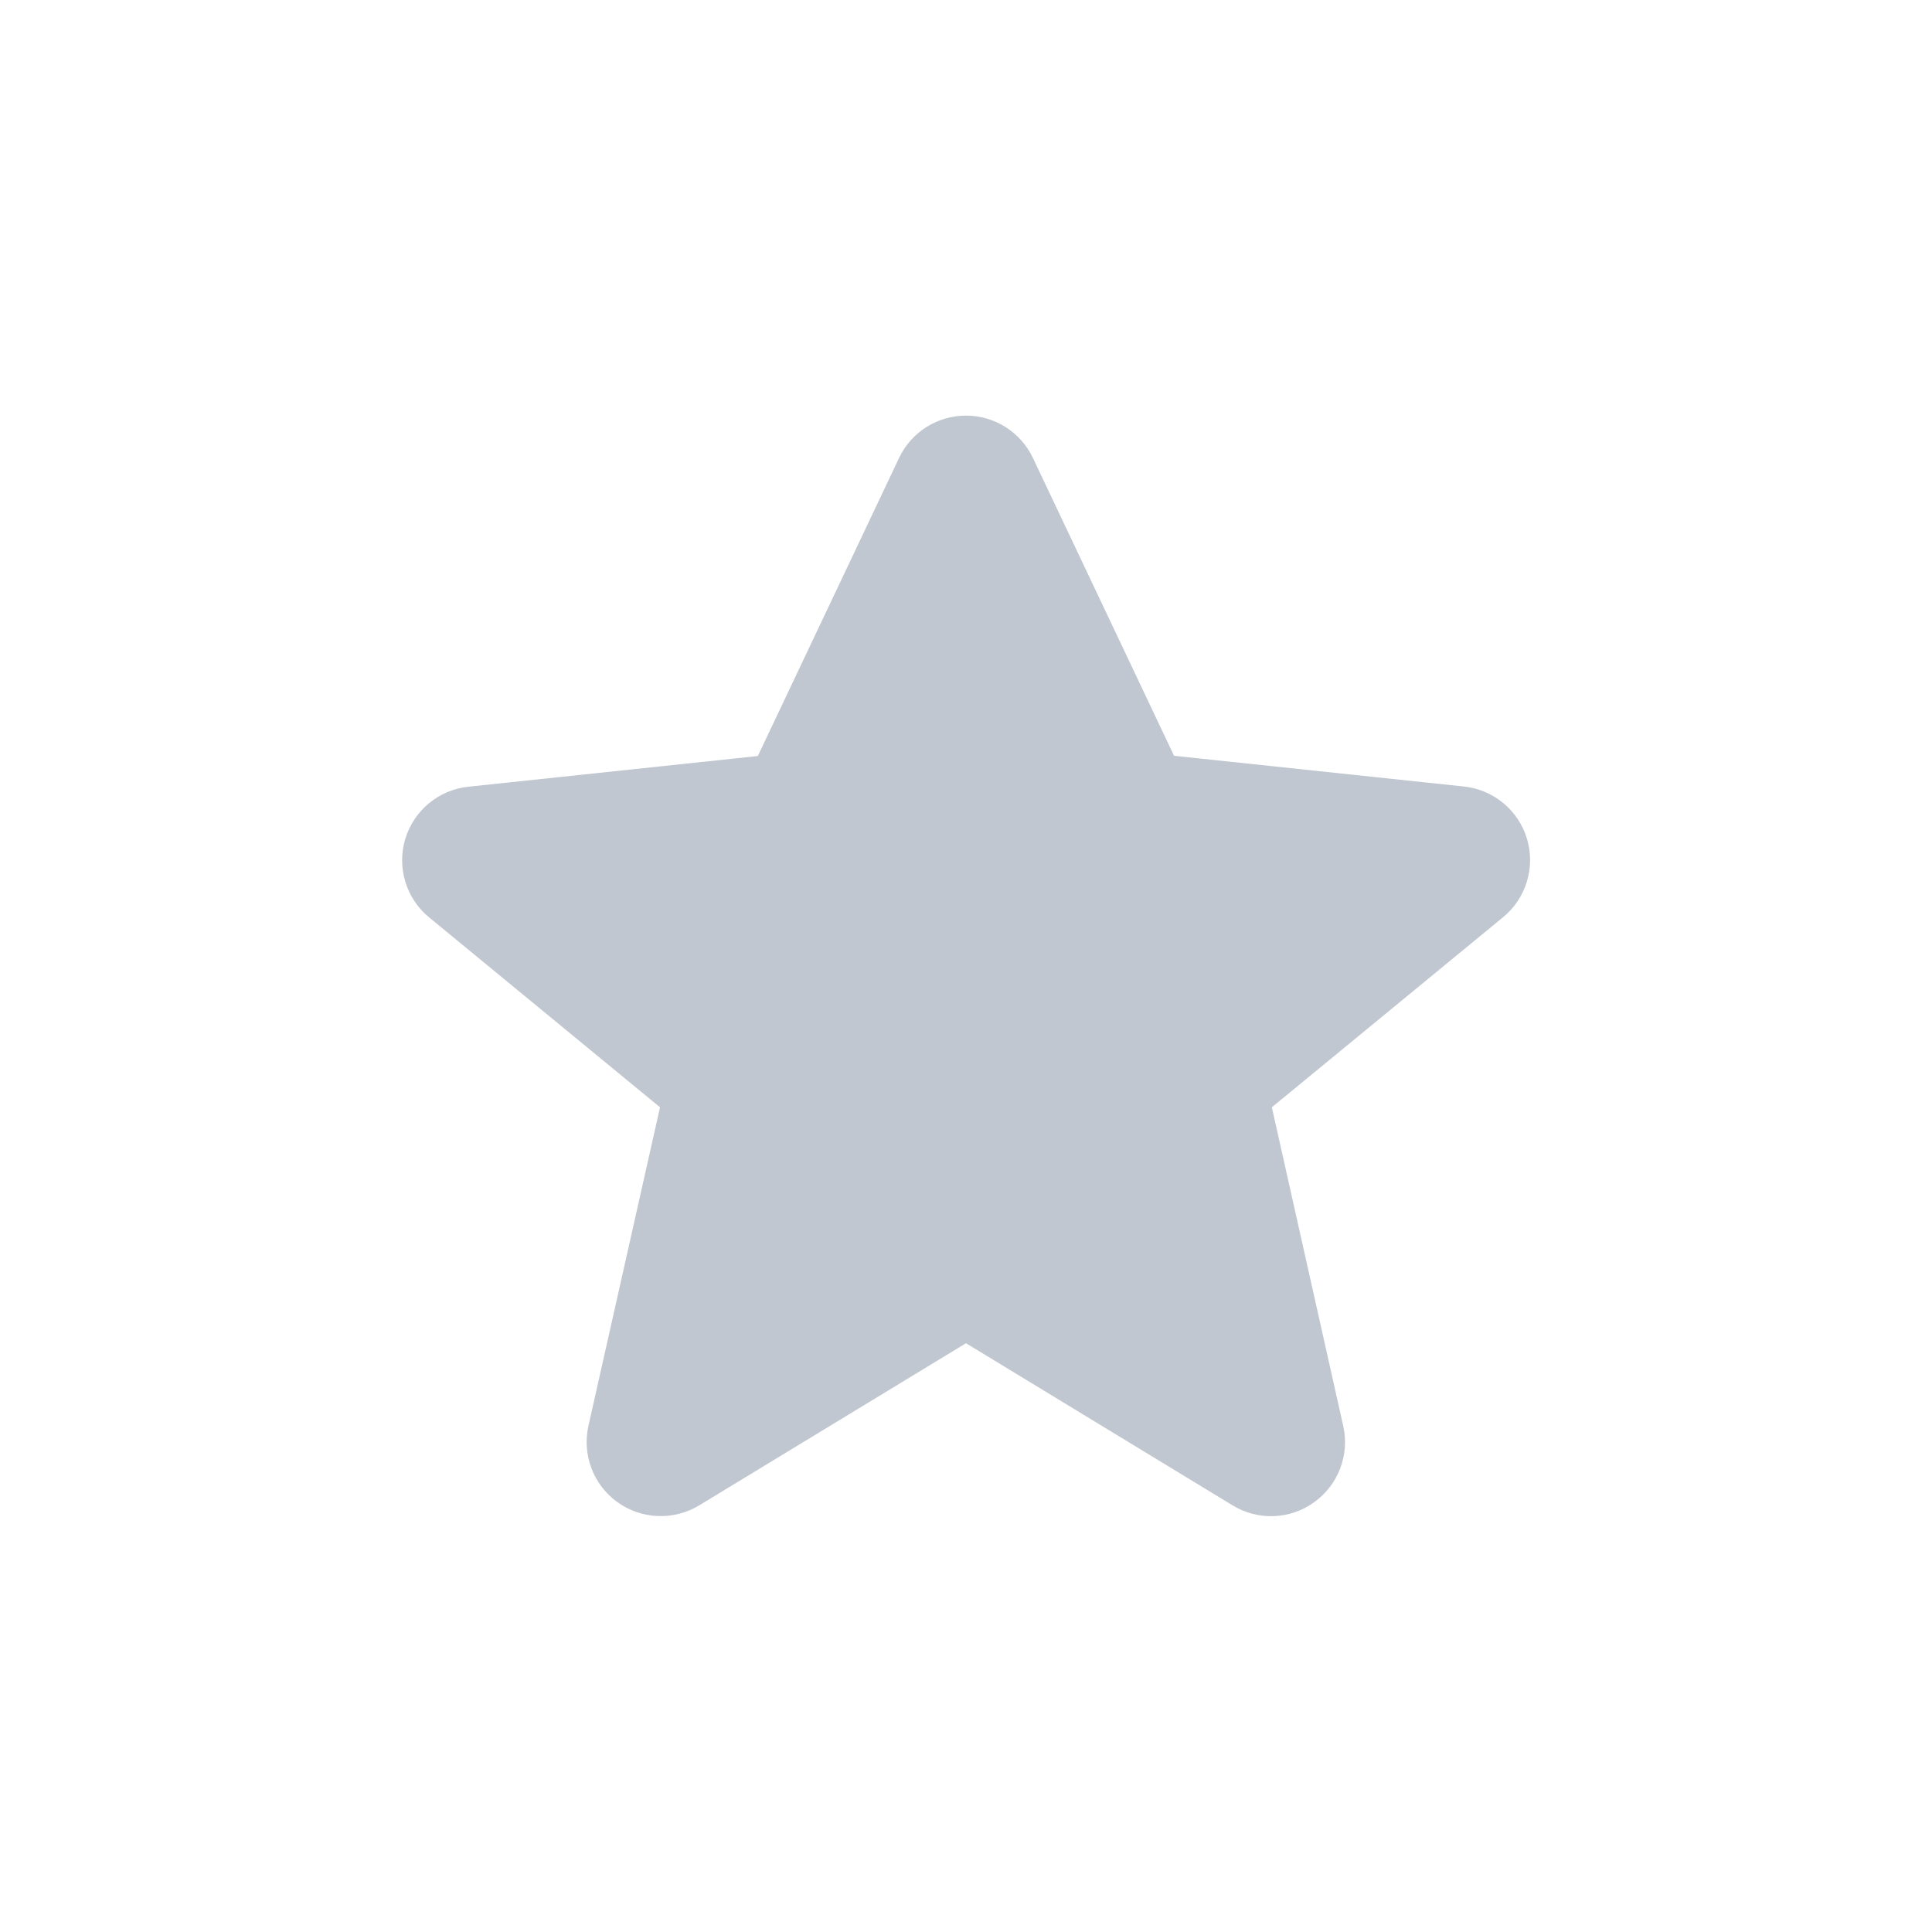 <svg width="40" height="40" viewBox="0 0 16 16" fill="none" xmlns="http://www.w3.org/2000/svg">
<path fill-rule="evenodd" clip-rule="evenodd" d="M8.554 3.792L9.723 6.259L12.118 6.513C12.366 6.537 12.574 6.708 12.646 6.947C12.717 7.186 12.637 7.444 12.443 7.6L10.533 9.17L11.124 11.809C11.178 12.049 11.083 12.298 10.883 12.441C10.684 12.585 10.418 12.595 10.208 12.467L8 11.124L5.79 12.467C5.58 12.594 5.314 12.584 5.114 12.441C4.914 12.297 4.82 12.049 4.873 11.809L5.466 9.17L3.557 7.6C3.364 7.444 3.285 7.186 3.356 6.948C3.428 6.711 3.635 6.539 3.882 6.515L6.276 6.261L7.446 3.792C7.547 3.578 7.763 3.442 8 3.442C8.237 3.442 8.452 3.578 8.554 3.792Z" fill="#C1C7D0"/>
</svg>
